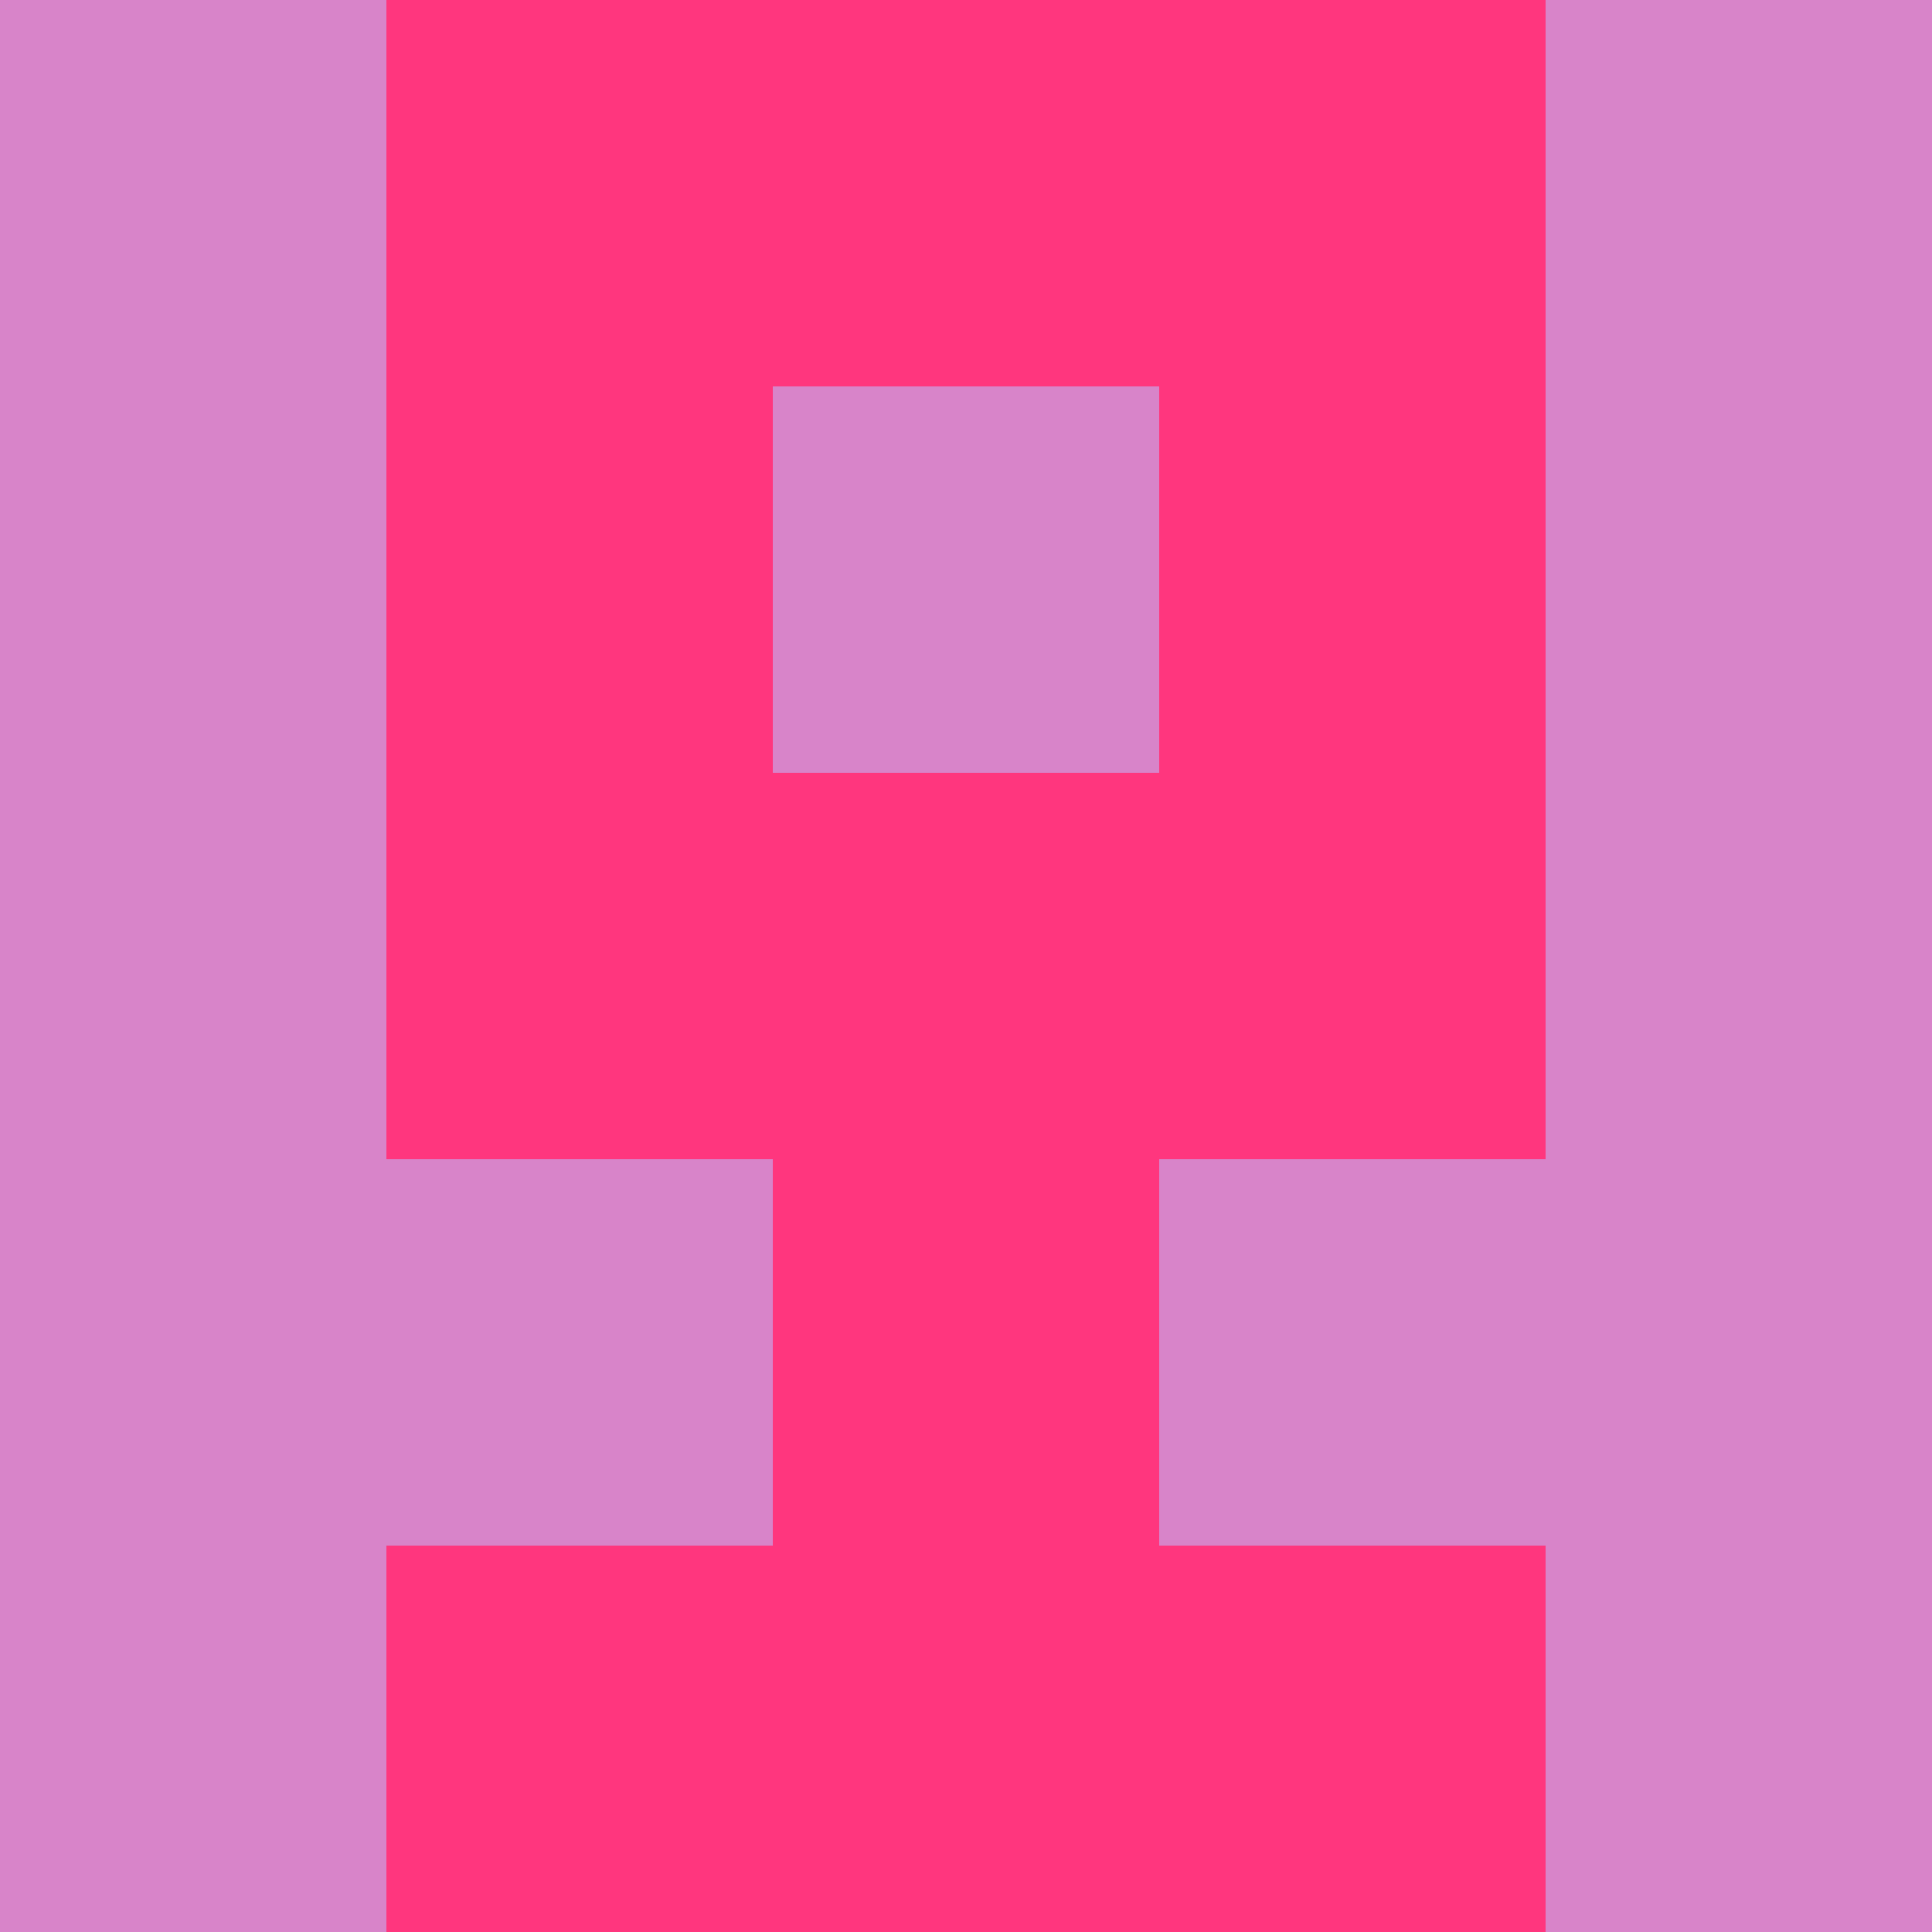 <?xml version="1.0" encoding="utf-8"?>
<!DOCTYPE svg PUBLIC "-//W3C//DTD SVG 20010904//EN"
        "http://www.w3.org/TR/2001/REC-SVG-20010904/DTD/svg10.dtd">

<svg viewBox="0 0 5 5"
     xmlns="http://www.w3.org/2000/svg"
     xmlns:xlink="http://www.w3.org/1999/xlink">

            <rect x ="0" y="0"
          width="1" height="1"
          fill="#D884C9"></rect>
        <rect x ="4" y="0"
          width="1" height="1"
          fill="#D884C9"></rect>
        <rect x ="1" y="0"
          width="1" height="1"
          fill="#FF367E"></rect>
        <rect x ="3" y="0"
          width="1" height="1"
          fill="#FF367E"></rect>
        <rect x ="2" y="0"
          width="1" height="1"
          fill="#FF367E"></rect>
                <rect x ="0" y="1"
          width="1" height="1"
          fill="#D884C9"></rect>
        <rect x ="4" y="1"
          width="1" height="1"
          fill="#D884C9"></rect>
        <rect x ="1" y="1"
          width="1" height="1"
          fill="#FF367E"></rect>
        <rect x ="3" y="1"
          width="1" height="1"
          fill="#FF367E"></rect>
        <rect x ="2" y="1"
          width="1" height="1"
          fill="#D884C9"></rect>
                <rect x ="0" y="2"
          width="1" height="1"
          fill="#D884C9"></rect>
        <rect x ="4" y="2"
          width="1" height="1"
          fill="#D884C9"></rect>
        <rect x ="1" y="2"
          width="1" height="1"
          fill="#FF367E"></rect>
        <rect x ="3" y="2"
          width="1" height="1"
          fill="#FF367E"></rect>
        <rect x ="2" y="2"
          width="1" height="1"
          fill="#FF367E"></rect>
                <rect x ="0" y="3"
          width="1" height="1"
          fill="#D884C9"></rect>
        <rect x ="4" y="3"
          width="1" height="1"
          fill="#D884C9"></rect>
        <rect x ="1" y="3"
          width="1" height="1"
          fill="#D884C9"></rect>
        <rect x ="3" y="3"
          width="1" height="1"
          fill="#D884C9"></rect>
        <rect x ="2" y="3"
          width="1" height="1"
          fill="#FF367E"></rect>
                <rect x ="0" y="4"
          width="1" height="1"
          fill="#D884C9"></rect>
        <rect x ="4" y="4"
          width="1" height="1"
          fill="#D884C9"></rect>
        <rect x ="1" y="4"
          width="1" height="1"
          fill="#FF367E"></rect>
        <rect x ="3" y="4"
          width="1" height="1"
          fill="#FF367E"></rect>
        <rect x ="2" y="4"
          width="1" height="1"
          fill="#FF367E"></rect>
        </svg>

